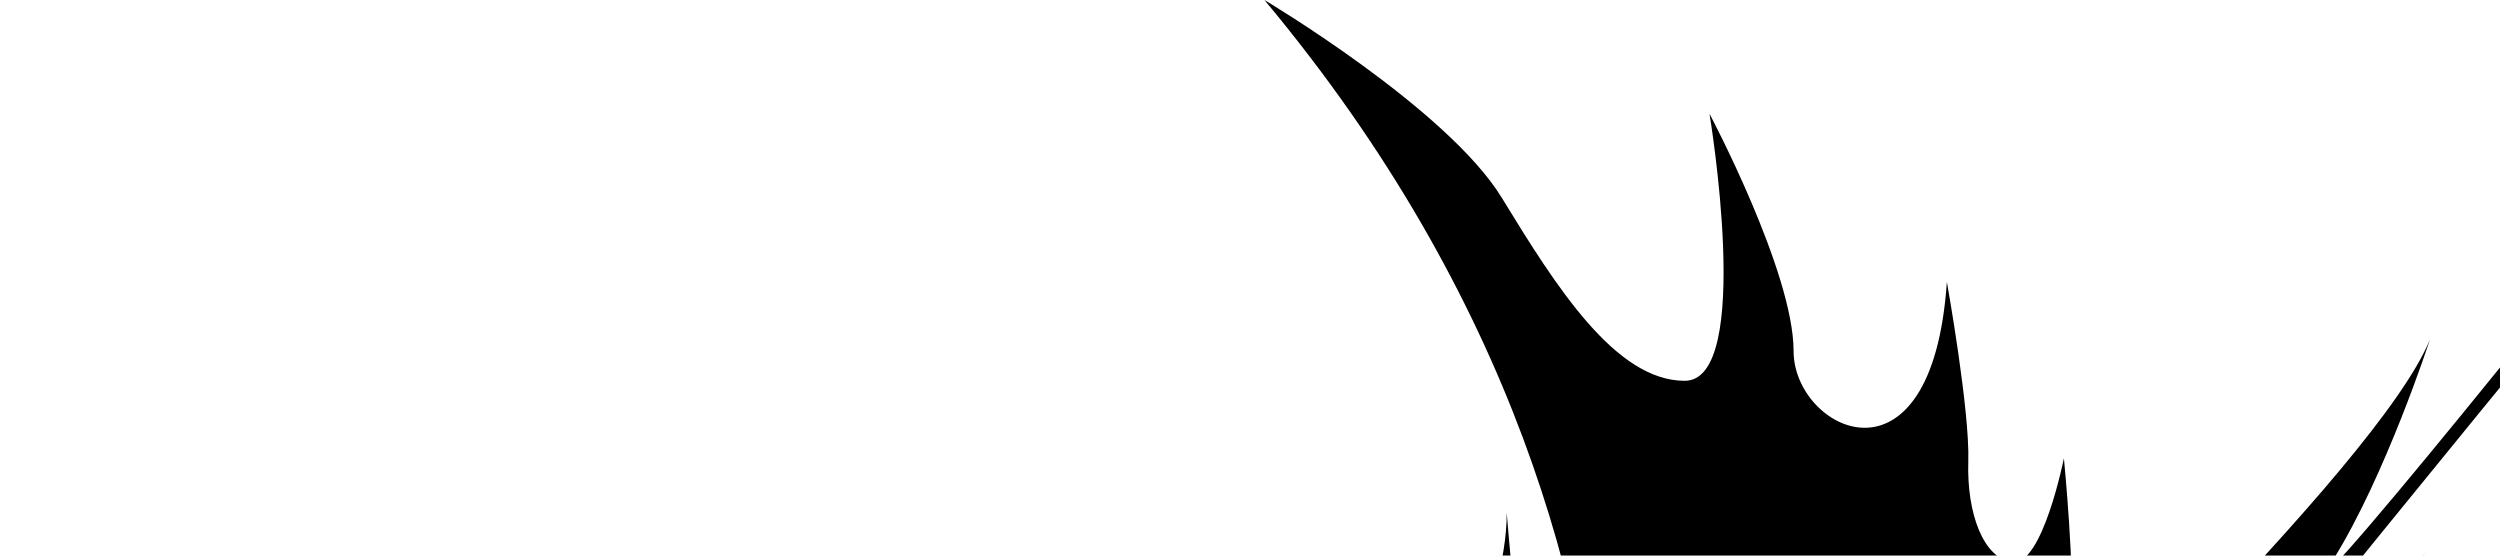 <svg width="135" height="30" viewBox="0 0 135 30" fill="none" xmlns="http://www.w3.org/2000/svg">
<path d="M 39.502 61.823 c -1.235 -0.902 -3.038 -3.605 -3.038 -3.605 s 0.702 0.4 3.907 1.203 c 3.205 0.8 7.444 -0.668 10.114 -1.97 c 2.671 -1.302 7.11 -1.436 9.448 -1.336 c 2.336 0.101 4.707 0.602 4.373 2.036 c -0.334 1.437 -5.742 3.94 -5.742 3.94 s 0.4 0.334 1.236 0.334 c 0.833 0 6.075 -1.403 6.542 -4.173 s -1.802 -8.377 -3.272 -9.013 c -1.468 -0.633 -4.172 0 -4.172 0 c 4.039 1.438 4.941 6.176 4.941 6.176 c -2.604 -1.504 -9.279 -1.234 -12.619 0.501 c -3.337 1.736 -8.379 2.67 -10.083 2.503 c -1.701 -0.167 -3.571 -1.036 -3.571 -1.036 c 1.837 0.034 3.239 -2.669 3.239 -2.669 s -2.068 2.269 -5.542 0.434 c -3.47 -1.837 -1.704 -8.18 -1.704 -8.18 s -2.937 5.909 -1 9.816 C 34.496 60.688 39.502 61.823 39.502 61.823 z M 77.002 40.772 c 0 0 -1.78 -5.03 -2.804 -8.546 l -1.557 8.411 l 1.646 1.602 c 0 0 0 -0.622 -0.668 -1.691 C 72.952 39.48 76.513 40.371 77.002 40.772 z M 102.989 86.943 M 102.396 86.424 c 0.25 0.22 0.447 0.391 0.594 0.519 C 102.796 86.774 102.571 86.578 102.396 86.424 z M 169.407 119.374 c -0.09 -5.429 -3.917 -3.914 -3.917 -2.402 c 0 0 -11.396 1.603 -13.086 -6.677 c 0 0 3.56 -5.43 1.69 -12.461 c -0.575 -2.163 -1.691 -5.337 -3.637 -8.605 c 11.104 2.121 21.701 -5.08 19.038 -15.519 c -3.34 -13.087 -19.63 -9.481 -24.437 -9.349 c -4.809 0.135 -13.486 -2.002 -8.011 -11.618 c 5.473 -9.613 18.024 -5.874 18.024 -5.874 c -2.136 0.668 -4.674 4.807 -4.674 4.807 c 9.748 -6.811 22.301 4.541 22.301 4.541 c -3.097 -13.678 -23.153 -14.636 -30.041 -12.635 c -4.286 -0.377 -5.241 -3.391 -3.073 -6.637 c 2.314 -3.473 10.503 -13.976 10.503 -13.976 s -2.048 2.046 -6.231 4.005 c -4.184 1.96 -6.321 -2.227 -4.362 -6.854 c 1.96 -4.627 8.191 -16.559 8.191 -16.559 c -1.96 3.207 -24.571 31.247 -21.723 26.707 c 2.85 -4.541 5.253 -11.93 5.253 -11.93 c -2.849 6.943 -22.434 25.283 -30.713 34.274 s -5.786 19.583 -4.005 21.987 c 0.43 0.58 0.601 0.972 0.62 1.232 c -4.868 -3.052 -3.884 -13.936 -0.264 -19.66 c 3.829 -6.053 18.427 -20.207 18.427 -20.207 v -1.336 c 0 0 0.444 -1.513 -0.089 -0.444 c -0.535 1.068 -3.65 1.245 -3.384 -0.889 c 0.268 -2.137 -0.356 -8.549 -0.356 -8.549 s -1.157 5.789 -2.758 5.61 c -1.603 -0.179 -2.493 -2.672 -2.405 -5.432 c 0.089 -2.758 -1.157 -9.702 -1.157 -9.702 c -0.8 11.75 -8.277 8.011 -8.277 3.74 c 0 -4.274 -4.541 -12.82 -4.541 -12.82 s 2.403 14.421 -1.336 14.421 c -3.737 0 -6.944 -5.074 -9.879 -9.882 C 78.161 5.874 68.279 0 68.279 0 c 13.428 16.088 17.656 32.111 18.397 44.512 c -1.793 0.422 -2.908 2.224 -2.908 2.224 c 0.356 -2.847 -0.624 -7.745 -1.245 -9.882 c -0.624 -2.137 -1.159 -9.168 -1.159 -9.168 c 0 2.67 -0.979 5.253 -2.048 9.079 c -1.068 3.828 -0.801 6.054 -0.801 6.054 c -1.068 -2.227 -4.271 -2.137 -4.271 -2.137 c 1.336 1.783 0.177 2.493 0.177 2.493 s 0 0 -1.424 -1.601 c -1.424 -1.603 -3.473 -0.981 -3.384 0.265 c 0.089 1.247 0 1.959 -2.849 1.959 c -2.846 0 -5.874 -3.47 -9.078 -3.116 c -3.206 0.356 -5.521 2.137 -5.698 6.678 c -0.179 4.541 1.869 5.251 1.869 5.251 c -0.801 -0.443 -0.891 -1.067 -0.891 -3.473 c 0 -2.402 2.492 -1.423 2.492 -1.423 c -0.089 4.54 2.672 4.452 2.672 4.452 c -0.98 -2.674 -0.712 -4.187 3.561 -4.008 c 4.273 0.177 5.429 7.123 5.518 9.079 c 0.091 1.96 -1.157 3.029 -2.669 3.917 c -1.515 0.892 -2.938 2.228 -5.432 2.049 c -2.492 -0.177 -1.69 -4.986 -1.69 -4.986 c -3.028 1.96 -1.692 5.7 -1.692 5.7 c -1.869 -0.18 -2.227 -3.028 -2.227 -3.028 c -0.889 1.692 -0.8 4.361 -0.177 5.429 c 0.622 1.069 -0.533 3.562 -0.533 3.562 s 1.601 -0.445 1.601 -1.247 s 1.068 -1.871 1.068 -1.871 s -0.356 1.604 -0.089 2.672 c 0.268 1.069 -1.512 1.603 -1.512 1.603 c 2.937 0.979 5.342 -2.493 6.587 -4.185 c 0.794 -1.077 5.074 -3.804 8.087 -5.65 l 0.214 0.353 c 2.603 -0.401 4.941 -1.336 4.607 0.601 s -0.867 2.67 -4.206 4.408 c -3.146 1.635 -9.545 6.532 -11.284 13.681 l -0.001 -0.061 c -0.12 0.213 -0.409 1.153 -0.706 2.568 c -0.839 -0.1 -2.799 0.303 -5.257 5.02 c -3.293 6.321 -0.98 9.081 0.179 10.148 c 0.496 0.46 1.144 1.167 1.72 1.825 c -1.119 -0.958 -3.014 -2.033 -6.082 -2.358 c -5.875 -0.622 -9.614 -0.624 -11.306 -2.672 c -1.692 -2.045 -4.184 -2.759 -5.788 -1.423 c -1.601 1.336 -5.963 3.473 -8.011 3.473 s -5.342 -1.159 -7.657 -2.226 c -2.313 -1.071 -3.56 1.512 -3.56 1.512 s -0.979 -0.179 -3.205 -0.179 c -2.225 0 -3.472 2.137 -3.472 2.137 S 0 99.169 0 102.016 c 0 2.85 2.493 3.027 2.493 3.027 s -2.849 -3.027 3.026 -4.986 c 0 0 1.603 1.246 3.828 1.246 s 2.76 0 2.76 0 s -1.069 1.336 -0.889 2.316 c 0.177 0.979 -3.205 2.403 -1.871 5.696 c 0 0 1.96 -3.65 3.116 -3.026 c 1.157 0.624 2.76 0.09 3.649 -0.712 c 0.892 -0.801 5.164 -2.582 8.013 -2.493 c 0.157 0.006 0.293 0.01 0.419 0.016 c 0.299 0.446 1.721 2.255 5.457 2.565 c 4.273 0.357 3.738 2.581 2.314 3.472 s -2.76 1.157 -2.76 1.157 s 4.985 0.445 5.698 -1.958 c 0.712 -2.402 0.445 -7.298 -3.294 -6.677 c -3.738 0.626 -4.273 0.356 -4.718 -0.445 c -0.444 -0.798 0 -1.067 2.76 -1.333 c 2.76 -0.267 5.609 -0.355 8.19 2.047 c 2.583 2.403 10.862 7.123 15.845 7.123 c 4.984 0 6.41 0.71 6.41 0.71 s -0.158 -3.636 0.908 -3.586 c 0.669 0.693 1.409 1.342 2.253 1.918 c 2.695 1.785 4.096 2.5 4.824 2.77 c -0.926 1.025 -1.909 2.373 -2.688 4.107 c -2.071 4.605 -9.415 12.686 -10.883 13.755 c -1.468 1.066 -3.539 0.466 -3.539 0.466 s 0.2 1.002 0.803 1.069 c 0.601 0.067 -3.738 0.867 -5.007 0.067 c -1.269 -0.803 -3.406 -2.004 -4.207 -3.141 c -0.801 -1.134 -2.537 0.334 -2.67 1.269 s -0.133 0.935 -0.133 0.935 s -2.672 -1.066 -3.606 -2.136 s -4.874 -1.535 -5.941 0.067 c -0.475 0.709 -0.501 0.935 -0.385 0.964 c -1.024 0.519 -3.22 2.004 -3.22 5.177 c 0 4.14 2.536 5.145 2.536 5.145 s -2.67 -3.006 1.937 -7.213 c 0 0 0.268 1.603 2.871 1.67 s 6.343 1.67 6.343 1.67 s -4.474 -0.671 -5.542 3.27 c -1.068 3.938 2.537 6.876 2.537 6.876 s -1.803 -5.007 1.203 -6.741 c 0 0 0.867 2.335 5.607 2.335 s 6.943 -4.673 11.685 -4.673 c 4.74 0 4.003 3.006 7.409 3.006 s 4.608 -2.206 4.608 -0.536 c 0 1.673 -0.335 2.136 -0.335 2.136 s 3.141 -1.066 2.539 -4.805 c -0.601 -3.741 -4.808 -3.606 -6.075 -2.537 c -1.27 1.066 -4.409 -0.601 -3.139 -1.737 c 1.269 -1.134 2.536 -0.132 2.536 -0.132 s 0.604 -2.604 2.604 -3.806 c 2.004 -1.204 11.418 -10.617 14.423 -12.284 c 1.198 -0.668 2.121 -1.403 2.808 -2.054 c 1.991 0.305 9.088 1.251 11.3 -0.352 c 0 0 7.123 0.179 8.459 -2.405 c 0 0 4.628 -0.267 6.053 -2.314 c 1.256 -1.808 4.937 -3.402 5.785 -3.754 c 0.129 1.674 -0.87 7.07 -1.868 9.941 c -1.069 3.073 2.804 7.567 4.051 9.926 c 1.246 2.358 0.622 3.428 -0.624 5.165 c -1.245 1.734 -5.741 7.21 -9.791 7.21 c -4.052 0 -4.72 -4.494 -6.143 -4.494 c -1.424 0 -1.826 2.402 -1.826 2.402 s -3.027 -3.56 -5.341 -3.56 c -2.312 0 -2.805 1.022 -2.805 1.022 c -7.565 1.737 -6.097 10.014 -6.097 10.014 c 0 -2.716 3.382 -6.363 4.408 -6.586 c 1.022 -0.226 1.868 -0.401 2.492 0.621 c 0.543 0.896 3.8 0.973 4.62 0.981 c -0.421 0.041 -1.531 0.384 -3.151 2.625 c -2.093 2.891 -0.268 6.143 -0.268 6.143 c -0.267 -2.891 3.205 -3.471 5.432 -3.295 c 2.225 0.178 7.432 -0.354 8.144 -0.979 c 0.714 -0.621 2.894 -0.935 3.738 0.047 c 0.847 0.975 6.679 0.442 9.437 1.156 c 2.76 0.713 1.068 3.871 1.068 3.871 s 4.362 -1.646 4.362 -4.45 s -3.383 -6.275 -5.341 -5.074 c -1.96 1.201 -4.897 1.512 -4.897 1.512 c 0 -2.355 8.947 -10.904 10.729 -11.616 c 1.78 -0.712 2.492 -3.205 1.068 -4.052 c -1.424 -0.844 -2.314 -2.355 -2.314 -6.407 c 0 -3.604 4.849 -8.324 5.922 -10.267 c 2.562 6.265 8.915 17.922 18.916 17.922 c 12.105 0 15.489 3.205 16.111 6.053 c 0.623 2.848 0.267 6.943 -3.561 6.943 c -3.828 0 -4.807 -2.848 -8.724 -2.848 c -2.049 -0.179 -2.139 1.336 -2.139 1.336 s -5.072 -0.803 -6.141 6.853 c 0 0 2.671 -3.114 5.964 -2.669 c 3.294 0.445 2.227 1.957 6.054 1.957 c 0 0 -5.163 4.362 0.712 8.37 c 0 0 -1.425 -3.742 1.512 -3.742 c 2.938 0 1.069 0.713 4.364 0.713 c 3.293 0 7.834 -5.071 8.101 -9.079 c 0 0 1.87 3.026 3.115 3.026 C 174.392 140.918 169.496 126.053 169.407 119.374 z M 58.93 45.222 c -1.156 0 -2.134 -1.157 -0.177 -1.336 c 2.32 -0.211 4.005 2.493 4.005 2.493 S 60.089 45.222 58.93 45.222 z M 151.469 68.1 c 2.537 0 2.804 2.136 2.804 2.136 c 3.071 -4.673 9.882 0.267 9.08 0.668 c -0.801 0.4 0.132 1.871 -0.801 1.871 c -0.935 0 -1.201 1.202 -1.201 1.202 s 2.002 -0.134 2.002 0.801 s 1.736 0.667 1.736 0.667 c -0.135 6.01 -3.872 7.078 -3.872 7.078 s 0.267 -2.004 -0.936 -1.869 c -1.201 0.132 -1.335 -2.672 -1.335 -2.672 c -1.735 0.536 -0.135 2.938 -1.603 3.073 c -1.469 0.132 -1.069 2.804 -1.069 2.804 s -4.138 0 -6.141 -0.267 c -2.004 -0.269 -2.405 -1.604 -2.137 -2.271 c 0.267 -0.668 -0.802 -1.471 -0.535 -2.139 c 0.267 -0.665 1.603 -1.467 1.603 -1.467 s 2.804 0.131 -0.135 -0.534 c -2.936 -0.667 -2.936 1.735 -4.271 1.867 c -1.09 0.11 -1.639 1.273 -1.808 1.701 c -1.791 -1.301 -3.844 -2.422 -6.183 -3.274 c 0.247 -1.129 -0.703 -0.895 -0.822 -2.432 c -0.133 -1.736 1.468 -2.938 1.468 -2.938 c -2.537 0 -4.406 2.537 -4.406 2.537 c -1.17 0 -1.767 0.923 -2.005 1.421 c -2.595 -0.352 -5.466 -0.388 -8.63 -0.048 c 3.038 -2.167 6.986 -2.485 6.986 -2.485 s -5.253 -0.624 -3.384 -5.697 c 1.23 -3.337 4.876 -5.78 7.234 -7.068 l 0.066 0.39 C 135.846 69.436 148.93 68.1 151.469 68.1 z M 96.691 77.988 c 0.036 0.436 -0.082 0.913 -0.485 1.399 C 96.432 78.702 96.571 78.262 96.691 77.988 z M 68.724 51.365 c 0.623 0.536 1.601 -0.624 3.472 0.355 c 1.869 0.98 3.917 -0.533 3.917 -0.533 l -3.116 -2.851 c -2.493 1.603 -4.185 -2.046 -2.849 -3.024 c 1.334 -0.98 2.493 -2.404 3.738 -1.159 c 1.247 1.247 -0.267 3.562 -0.267 3.562 l 2.761 2.492 c -0.268 -1.512 1.868 -2.404 1.868 -2.404 s 0.303 0.251 0.817 0.778 c -0.442 -0.144 -0.729 -0.245 -0.729 -0.245 s -1.78 0.445 -1.068 1.959 c 0.713 1.515 -3.826 3.293 -5.073 1.872 c -0.923 -1.055 -2.626 0.334 -3.328 -0.56 c -0.015 -0.018 -0.132 -0.166 -0.297 -0.371 L 68.724 51.365 z M 68.544 61.196 c 0.385 -0.237 0.744 -0.454 1.08 -0.658 C 69.102 61.035 68.762 61.201 68.544 61.196 z M 55.283 107.625 c -8.012 -0.355 -17.005 -7.744 -17.005 -7.744 c 9.615 6.677 17.983 6.853 17.983 6.853 L 55.283 107.625 z M 68.279 89.199 c 0 0 -2.08 2.858 -1.627 8.056 c -0.193 6.951 1.627 9.503 1.627 9.503 c -1.469 -2.07 -3.004 -2.403 -3.004 -2.403 s 1 0.734 2.068 1.804 c 0.36 0.359 0.628 1.057 0.828 1.819 c -2.052 -0.691 -7.307 -2.997 -9.173 -8.965 c 0 0 1.403 3.273 7.345 1.404 c 0 0 -5.742 0.865 -7.478 -3.873 c 0 0 4.875 1.268 7.21 0 c 0 0 -6.81 0.332 -8.212 -2.539 c -1.402 -2.869 -0.734 -3.738 -0.734 -3.738 s 3.072 3.203 7.879 2.669 c 0 0 -7.813 -2.201 -7.478 -6.476 c 0.059 -0.764 0.113 -1.345 0.16 -1.796 c 1.162 4.447 7.213 3.656 8.786 3.599 c 0 0 -10.214 0.267 -7.611 -8.745 c 0 0 0.199 3.005 6.41 3.14 c 0 0 -3.004 -0.27 -4.607 -2.739 c -1.604 -2.47 -0.4 -4.137 0.869 -5.941 c 0 0 0.734 3.472 4.538 4.072 c 0 0 -2.735 -1.936 -3.337 -4.072 c -0.601 -2.138 1.537 -2.872 1.537 -2.872 s 1.267 3.206 3.738 3.271 c 0 0 -3.205 -2.402 -2.738 -4.273 c 0.467 -1.869 2.137 -1.535 2.137 -1.535 s 0.533 2.804 2.402 3.07 c 0 0 -2.738 -2.738 -0.869 -4.271 c 1.871 -1.535 1.67 0.734 3.272 1.134 c 0 0 -2.404 -2.871 1 -3.806 c 3.406 -0.933 0.601 3.272 0.601 3.272 s 5.476 -2.67 4.942 -6.611 c -0.417 -3.066 -4.626 -2.931 -7.261 -1.938 l 0.073 -0.042 c -1.736 -0.788 -1.934 -3.319 -1.956 -5.001 c 0.103 0.328 0.174 0.62 0.174 0.819 c 0 1.422 1.159 2.936 2.314 3.737 c 0 0 -0.091 -1.157 2.492 -0.801 c 2.584 0.357 4.986 1.515 4.897 3.652 s -2.227 6.05 -6.231 9.437 c -3.74 3.157 -7.865 8.798 -5.429 16.121 c 0.308 -0.307 0.646 -0.582 1.03 -0.846 c 1.075 -0.733 2.017 -1.396 3.287 -1.772 c 0.319 -0.094 0.647 -0.164 0.984 -0.227 l 0.346 -0.305 l 0.004 0.001 c 0 0 2.035 0.105 4.104 0.441 C 71.923 84.294 68.279 89.199 68.279 89.199 z M 71.288 108.398 l -0.023 0.013 l 0.01 -0.009 L 71.288 108.398 z M 79.138 111.809 c -0.533 1.781 -11.571 13.175 -16.201 15.58 c -4.629 2.402 -5.518 4.717 -5.518 4.717 s -0.801 -2.224 3.826 -4.808 c 4.63 -2.578 15.668 -13.529 16.292 -16.559 c 0.624 -3.024 -1.78 -2.76 -1.78 -2.76 s 3.472 -0.8 4.361 -10.235 c 0 0 0.356 8.1 -2.225 10.057 C 77.893 107.801 79.674 110.028 79.138 111.809 z M 78.604 79.672 c 0 0 -2.581 -0.179 0.356 -3.203 c 2.938 -3.028 4.808 -5.697 4.986 -4.987 c 0.177 0.712 1.512 1.336 2.225 0.445 c 0 0 -2.048 -1.422 -0.267 -4.273 c 1.78 -2.849 5.162 -11.751 2.226 -15.845 c -2.939 -4.095 0.445 -4.095 0.445 -4.095 s -1.67 -0.268 -2.664 0.222 l -0.007 -0.044 c -0.434 -1.406 0.217 -2.382 0.796 -2.935 c 0.039 0.743 0.071 1.476 0.086 2.19 c 0.226 -0.028 0.469 -0.043 0.743 -0.043 c 0.618 0 1.11 0.078 1.132 0.081 c 0.274 0.045 0.469 0.293 0.445 0.571 c -0.021 0.276 -0.253 0.489 -0.531 0.489 c -0.009 0 -0.796 0.021 -1.031 0.481 c -0.122 0.234 -0.266 0.978 1.02 2.771 c 3.07 4.28 -0.287 13.369 -2.206 16.439 c -0.27 0.432 -0.441 0.819 -0.54 1.167 l 1.155 0.996 c 0 0 3.205 0.936 3.205 3.338 c 0 1.229 2.506 2.593 4.961 3.638 c -1.497 0.256 -5.525 0.502 -7.834 0.502 C 84.903 77.581 83.389 80.164 78.604 79.672 z M 88.111 96.574 c -0.803 -2.489 -1.91 -5.395 -3.557 -7.717 c 0.703 -1.322 1.883 -2.758 3.844 -3.396 c 4.095 -1.336 5.876 2.758 5.876 2.758 s 4.984 -4.539 7.834 -2.048 c 0 0 1.246 -4.184 5.963 -3.293 c 0 0 -0.712 -0.801 -0.8 -2.76 c -0.091 -1.958 1.155 -3.027 4.094 -3.114 c 0 0 -3.026 -3.206 -0.267 -4.453 c 2.759 -1.247 5.429 -2.49 5.429 -2.49 s -2.581 -0.535 -2.493 -2.672 c 0.09 -2.137 2.138 -4.986 7.213 -6.233 c 0 0 -3.027 -0.979 -3.027 -2.848 c 0 -1.871 3.206 -5.162 6.231 -6.676 c 0 0 -4.005 0.179 -4.362 -1.869 c -0.356 -2.047 3.65 -6.677 6.32 -7.834 c 0 0 -2.848 -0.98 -2.136 -3.828 c 0.693 -2.773 6.444 -7.991 6.752 -8.266 c -0.289 0.259 -4.795 4.269 -4.795 1.857 c 0 0 14.868 -18.34 16.558 -20.12 c 0 0 -5.25 8.367 -5.073 13.087 c 0.179 4.717 5.073 4.629 7.745 2.492 c 0 0 -5.519 7.745 -7.033 9.614 c -1.513 1.871 -1.601 7.211 2.404 7.388 c 0 0 -10.95 6.588 -7.033 15.045 c 0 0 -8.546 3.56 -9.17 9.526 c -0.71 3.204 1.603 4.094 1.603 4.094 s -5.963 2.225 -7.565 5.965 c -1.603 3.738 -0.357 7.834 -0.357 7.834 s -9.079 -1.336 -9.524 6.852 c 0 0 -8.636 -1.156 -9.614 3.65 C 99.169 97.12 92.877 91.751 88.111 96.574 z M 113.77 103.084 c -1.96 1.514 -2.138 -1.246 -2.138 -1.246 s -1.246 3.426 -2.672 4.852 c -1.424 1.425 -2.937 -0.046 -2.67 -1.646 c 0 0 -1.336 2.937 -3.381 3.829 c -2.048 0.889 -3.917 0.089 -3.384 -1.514 c 0 0 -1.069 1.868 -3.384 3.025 c -1.708 0.856 -2.783 0.06 -3.123 -0.738 c 5.446 -1.295 11.852 -5.88 15.498 -7.096 c 2.468 -0.82 4.749 -3.381 7.181 -5.243 C 115.606 98.801 115.24 101.948 113.77 103.084 z M 116.427 99.315 c -0.116 -1.029 -0.301 -1.763 -0.454 -2.219 c 1.053 -0.775 2.136 -1.406 3.276 -1.694 C 118.78 97.944 117.2 98.965 116.427 99.315 z M 120.178 97.078 c 0.152 -0.521 0.184 -1.16 0.146 -1.837 c 0.943 -0.05 1.929 0.155 2.969 0.725 c 0.233 0.125 0.441 0.26 0.656 0.391 C 122.583 99.641 119.519 99.317 120.178 97.078 z M 127.39 100.417 c -1.47 -1.336 -2.806 -2.096 -2.895 -2.982 c -0.018 -0.187 0.053 -0.402 0.156 -0.621 c 1.67 1.161 2.797 2.467 3.548 3.664 c 0.16 0.473 0.304 0.916 0.433 1.328 C 128.24 101.29 127.817 100.803 127.39 100.417 z M 166.358 122.916 c -0.068 -2.136 -0.602 -1.201 -2.271 -1.201 s -12.352 -1.939 -16.558 -6.876 c -4.205 -4.943 -8.479 -19.097 -10.615 -24.104 c -2.138 -5.009 -13.688 -5.874 -13.688 -5.874 s 11.617 -0.202 14.755 5.739 c 3.138 5.944 5.408 22.033 12.887 25.974 c 7.478 3.94 13.352 3.539 13.352 3.539 s 1.937 -1.336 2.672 1.134 c 0.734 2.47 0.535 5.007 1.068 6.741 C 167.96 127.987 166.423 125.051 166.358 122.916 z" fill="black"/></svg>
